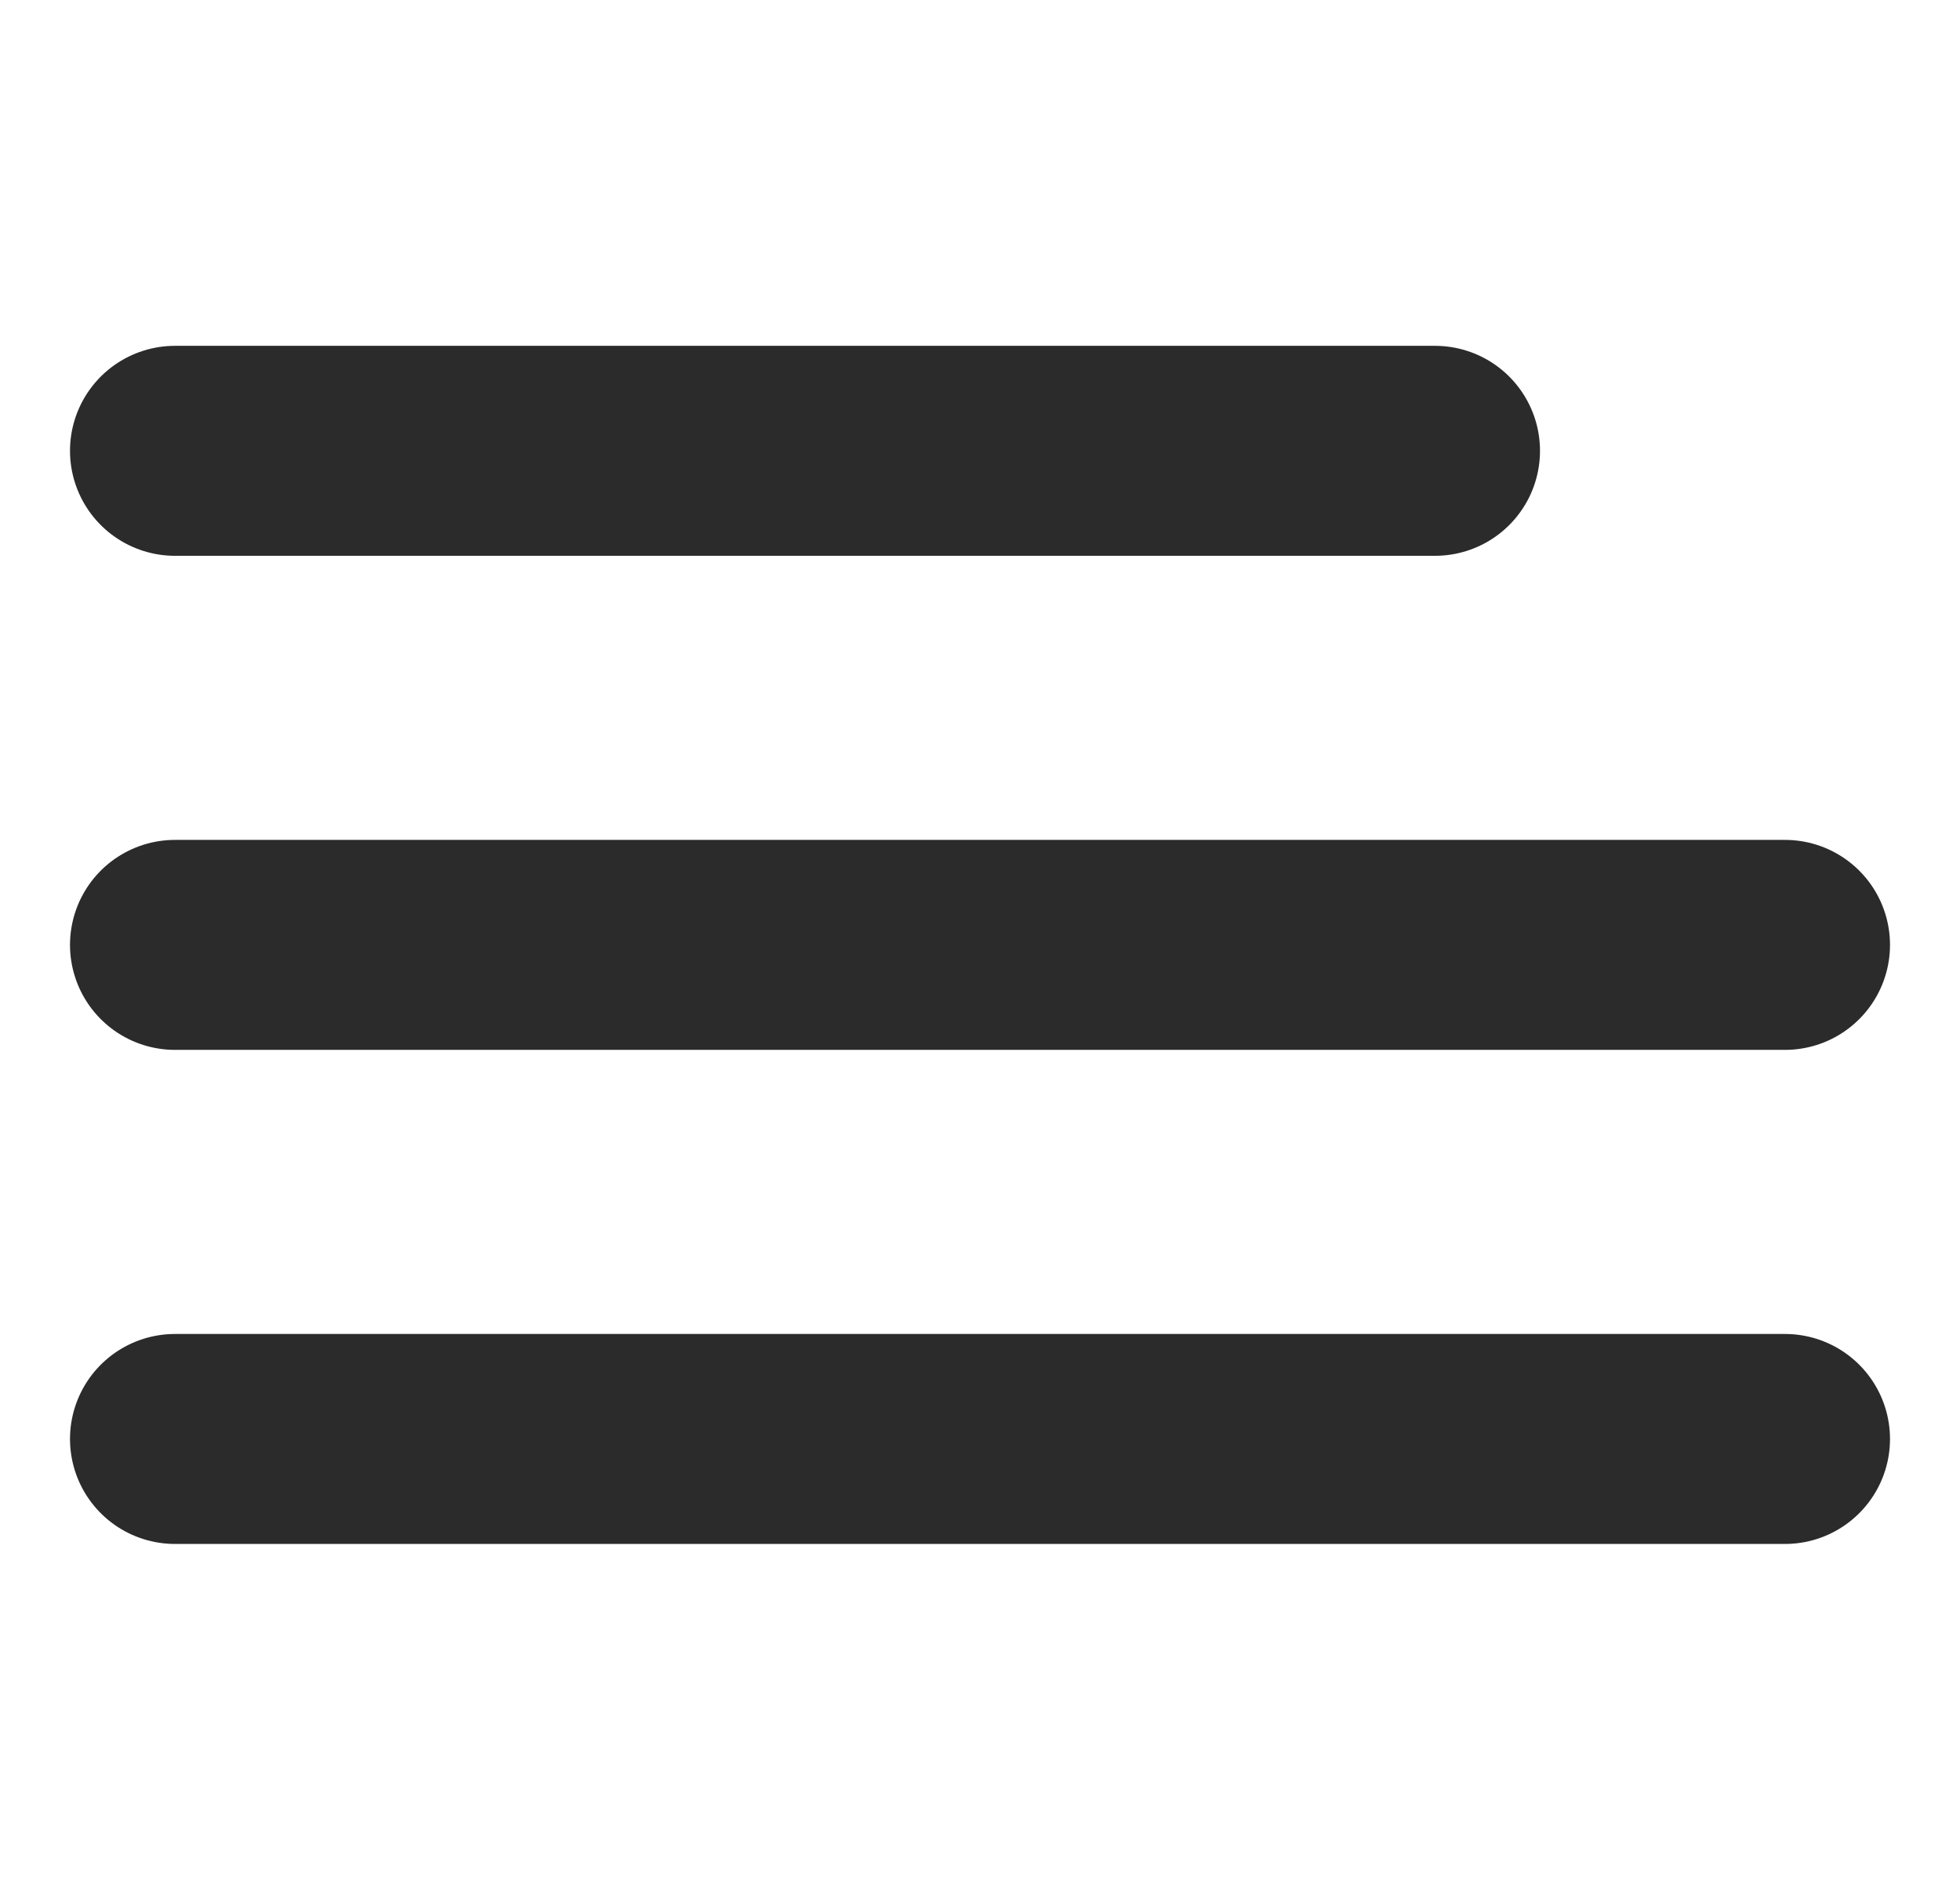 <svg width="28" height="27" viewBox="0 0 28 27" fill="none" xmlns="http://www.w3.org/2000/svg">
<path d="M2.5 6.441H20.5" stroke="#2B2B2B" stroke-width="3" stroke-linecap="round" stroke-linejoin="round"/>
<path d="M2.5 13.5H25.5" stroke="#2B2B2B" stroke-width="3" stroke-linecap="round" stroke-linejoin="round"/>
<path d="M2.5 20.559H25.5" stroke="#2B2B2B" stroke-width="3" stroke-linecap="round" stroke-linejoin="round"/>
</svg>
